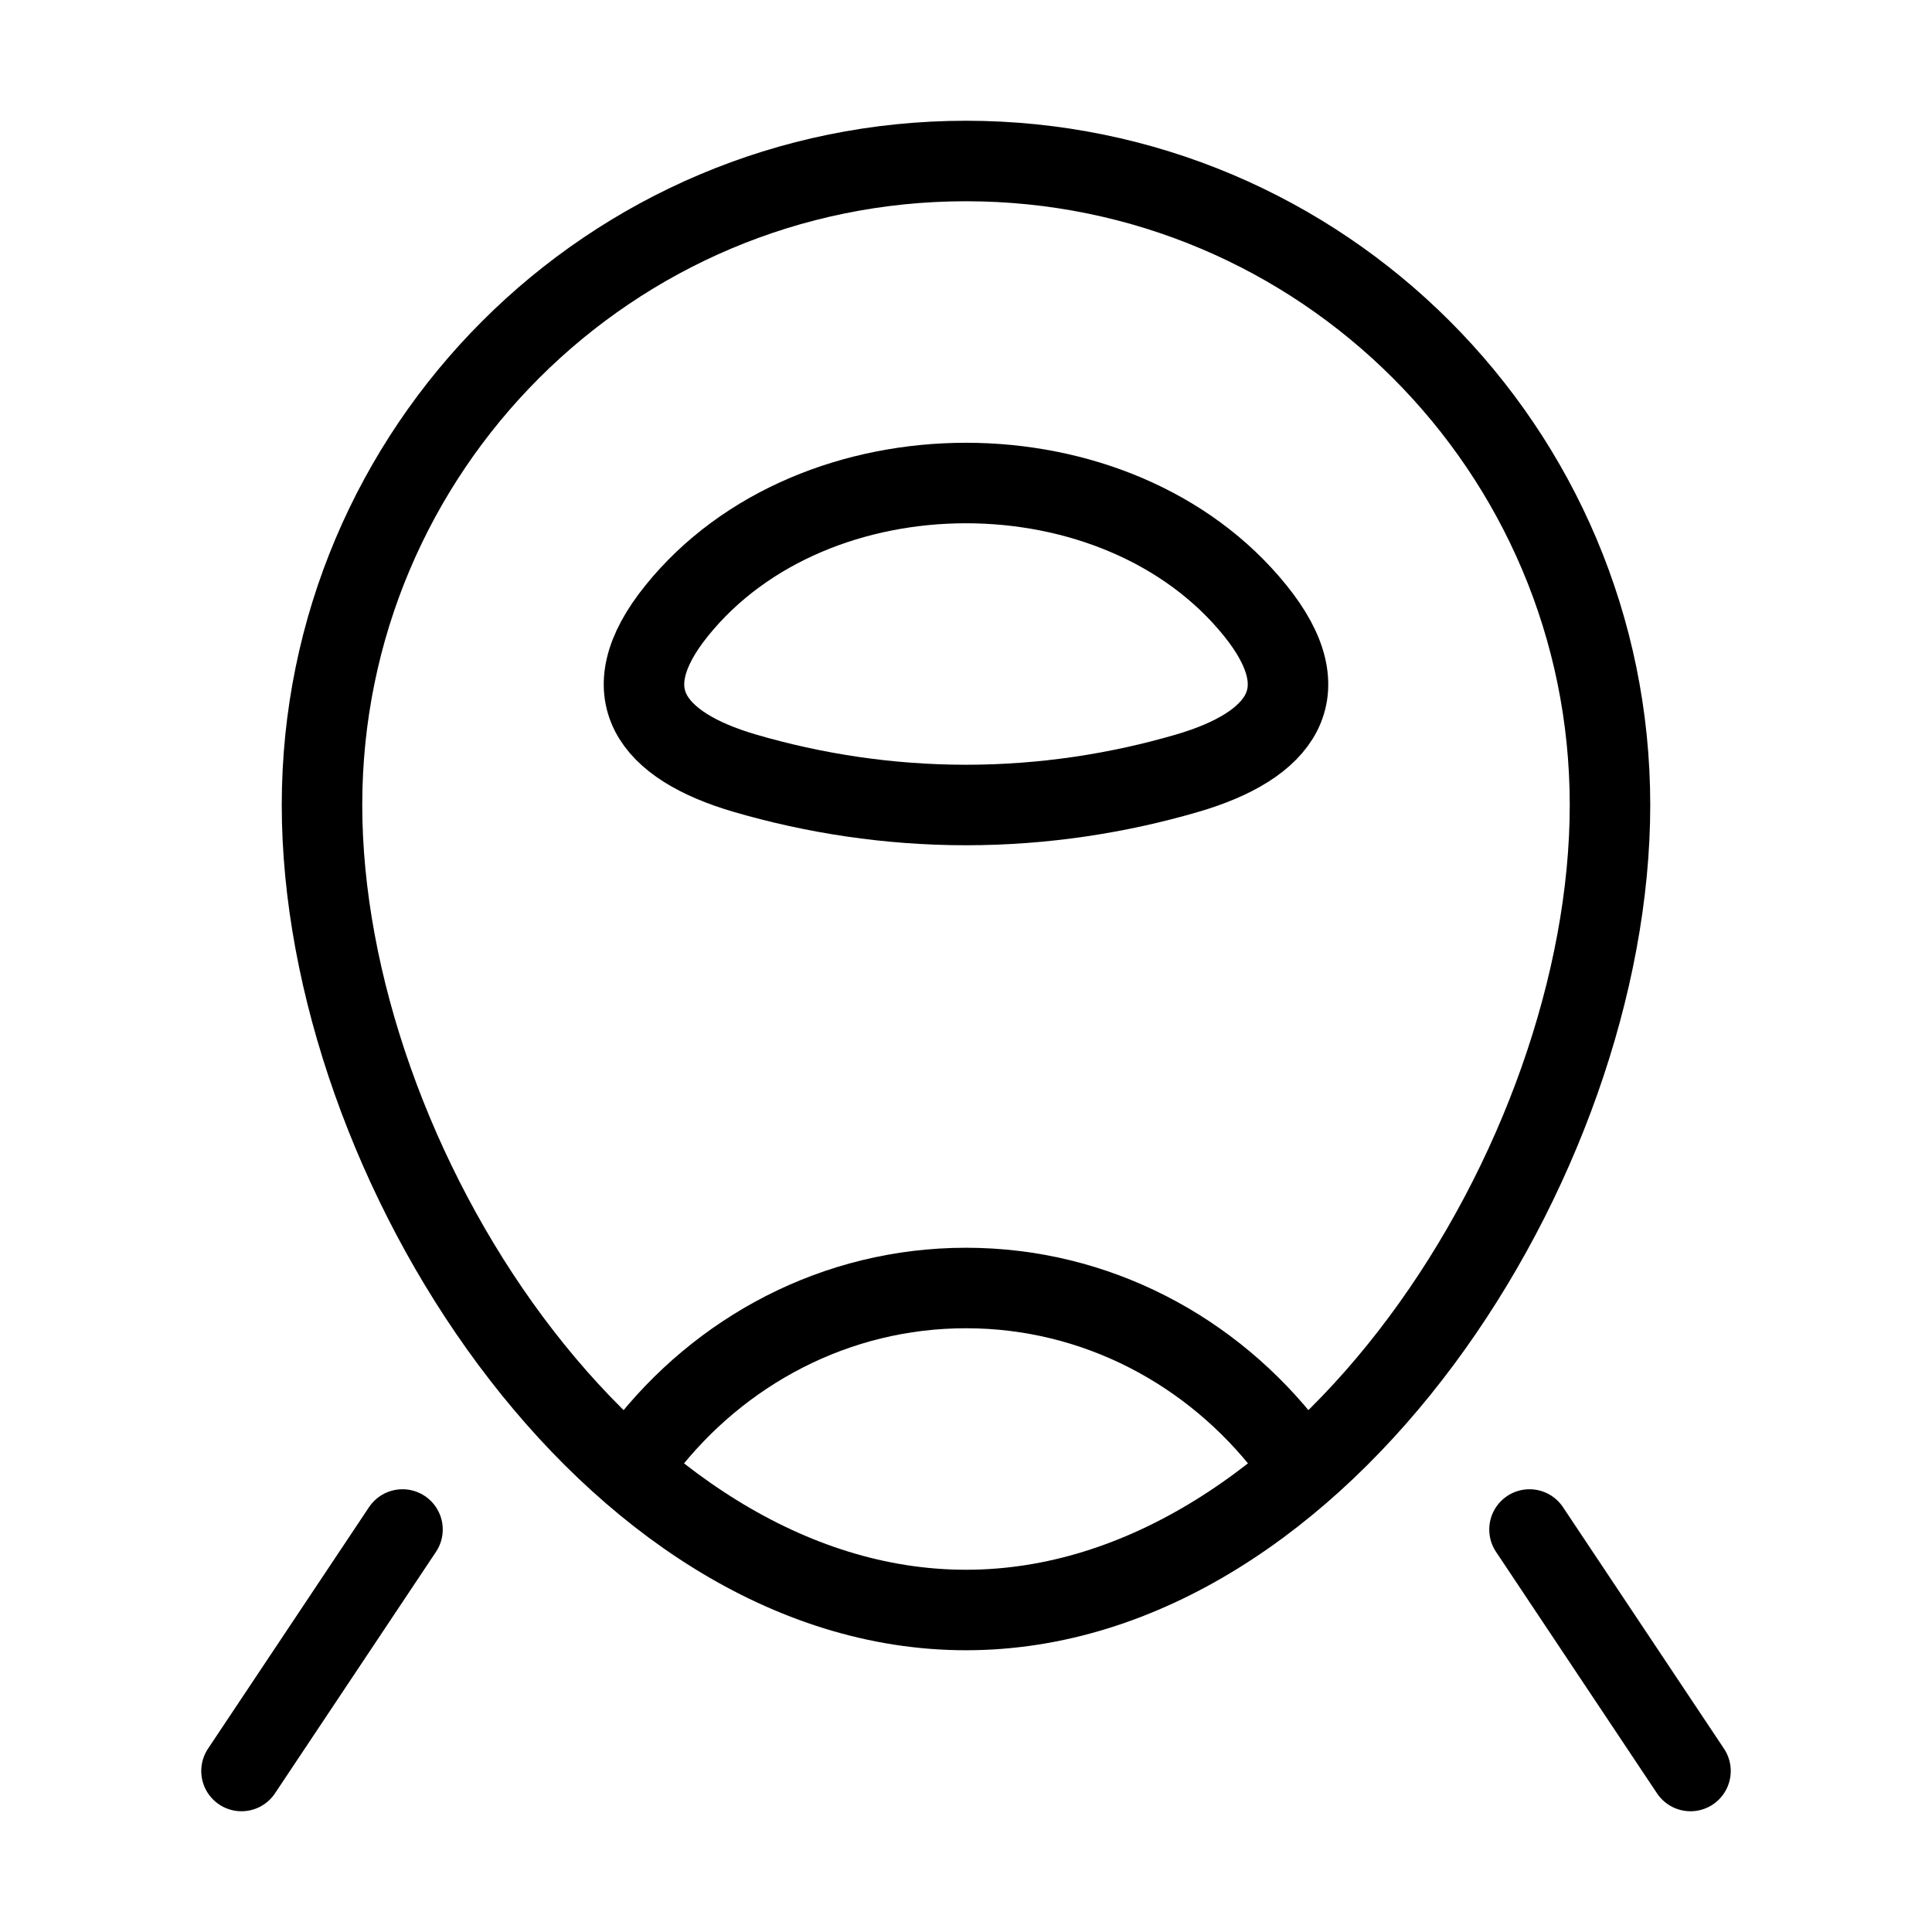 <svg xmlns="http://www.w3.org/2000/svg" viewBox="0 0 24 24" fill="none" stroke="currentColor" stroke-linecap="round" stroke-linejoin="round">
  <path d="M20 10C20 14.418 16.418 20 12 20C7.582 20 4 14.418 4 10C4 5.582 7.582 2 12 2C16.418 2 20 5.582 20 10Z" stroke="currentColor" key="k0" />
  <path d="M8 18C8.939 16.781 10.382 16 12 16C13.618 16 15.061 16.781 16 18" stroke="currentColor" key="k1" />
  <path d="M9.249 9.604C10.107 9.855 11.034 10 12 10C12.966 10 13.893 9.855 14.751 9.604C15.91 9.264 16.419 8.61 15.595 7.588C13.89 5.471 10.11 5.471 8.405 7.588C7.581 8.61 8.09 9.264 9.249 9.604Z" stroke="currentColor" key="k2" />
  <path d="M5 19L3 22M19 19L21 22" stroke="currentColor" key="k3" />
</svg>